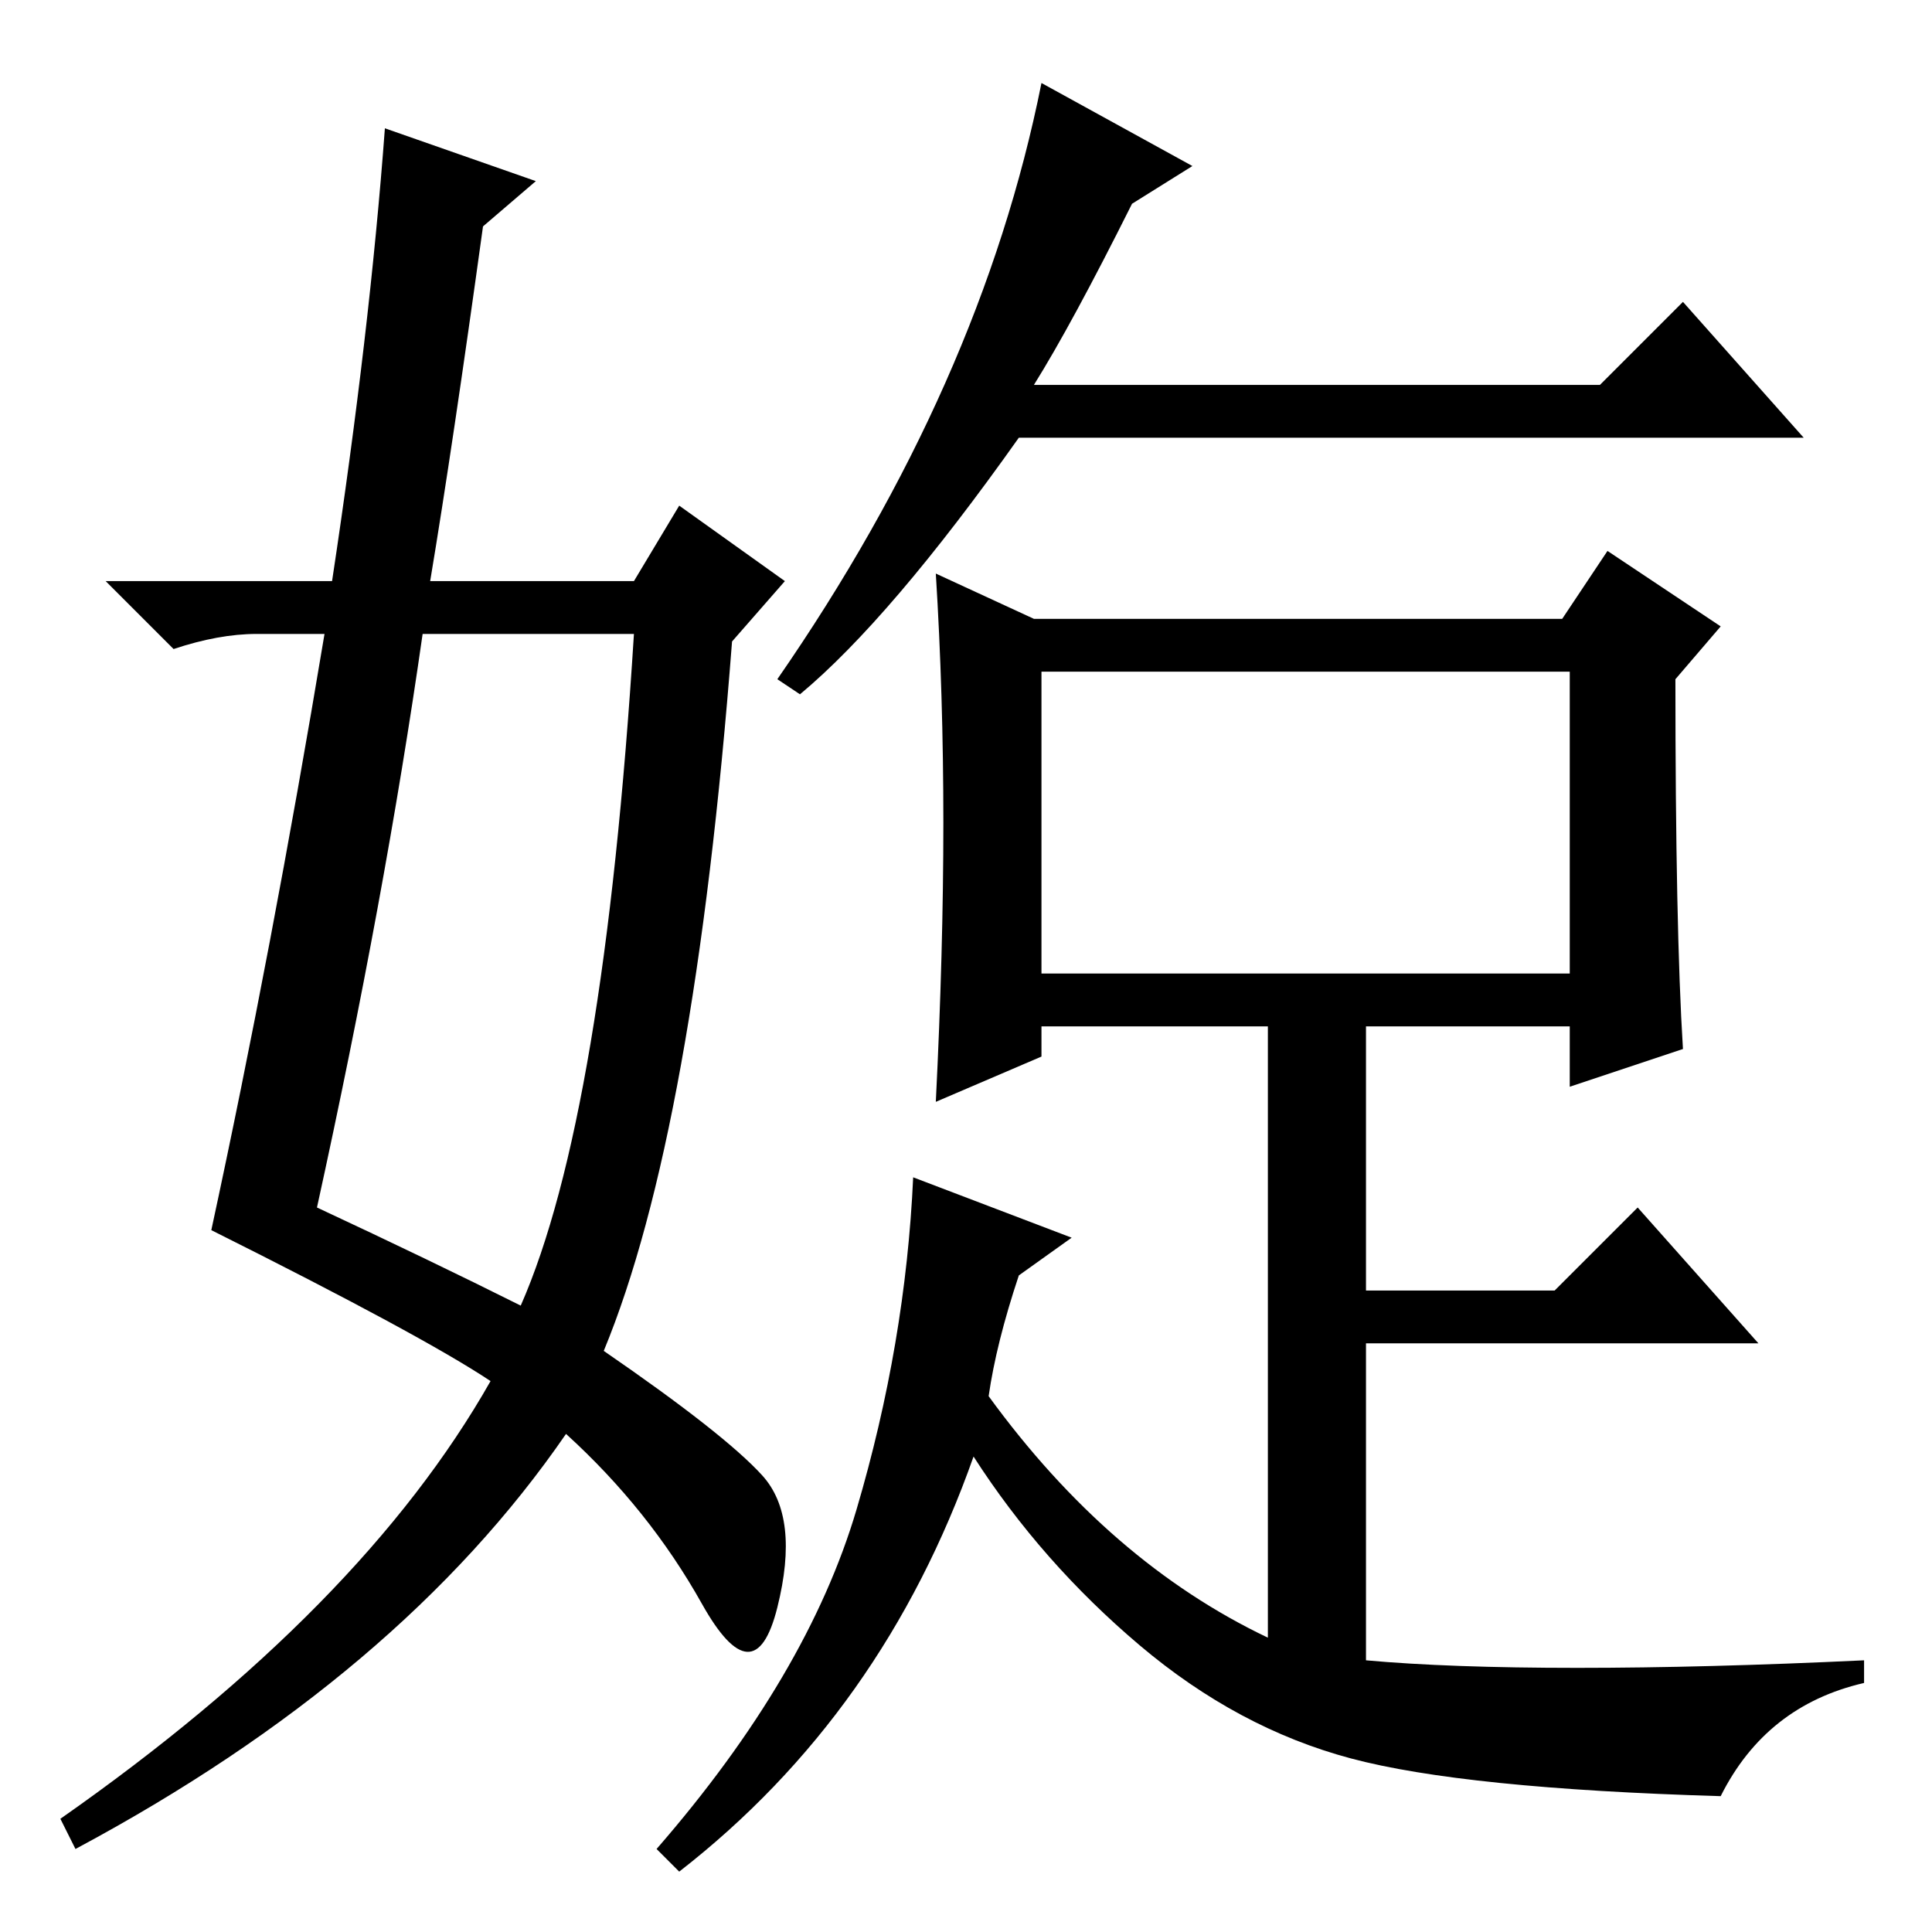 <?xml version="1.0" standalone="no"?>
<!DOCTYPE svg PUBLIC "-//W3C//DTD SVG 1.1//EN" "http://www.w3.org/Graphics/SVG/1.1/DTD/svg11.dtd" >
<svg xmlns="http://www.w3.org/2000/svg" xmlns:xlink="http://www.w3.org/1999/xlink" version="1.1" viewBox="0 -36 256 256">
  <g transform="matrix(1 0 0 -1 0 220)">
   <path fill="currentColor"
d="M150 229q-8 -16 -13 -24h75l11 11l16 -18h-104q-17 -24 -29 -34l-3 2q27 39 35 79l20 -11zM138 127h70v40h-70v-40zM125 147q0 17 -1 33l13 -6h70l6 9l15 -10l-6 -7q0 -33 1 -49l-15 -5v8h-27v-35h25l11 11l16 -18h-52v-42q11 -1 28 -1t38 1v-3q-13 -3 -19 -15
q-34 1 -49 5t-28 15t-22 25q-12 -34 -39 -55l-3 3q20 23 26.5 45t7.5 44l21 -8l-7 -5q-3 -9 -4 -16q16 -22 37 -32v81h-30v-4l-14 -6q1 20 1 37zM51 239l20 -7l-7 -6q-4 -29 -7 -47h27l6 10l14 -10l-7 -8q-5 -65 -17 -94q16 -11 21 -16.5t2 -17.5t-10 0.5t-18 22.5
q-22 -32 -65 -55l-2 4q40 28 57 58q-9 6 -37 20q8 37 15 79h-9q-5 0 -11 -2l-9 9h30q5 33 7 60zM56 172q-5 -35 -14 -76q15 -7 27 -13q11 25 15 89h-28z" />
  </g>

</svg>
